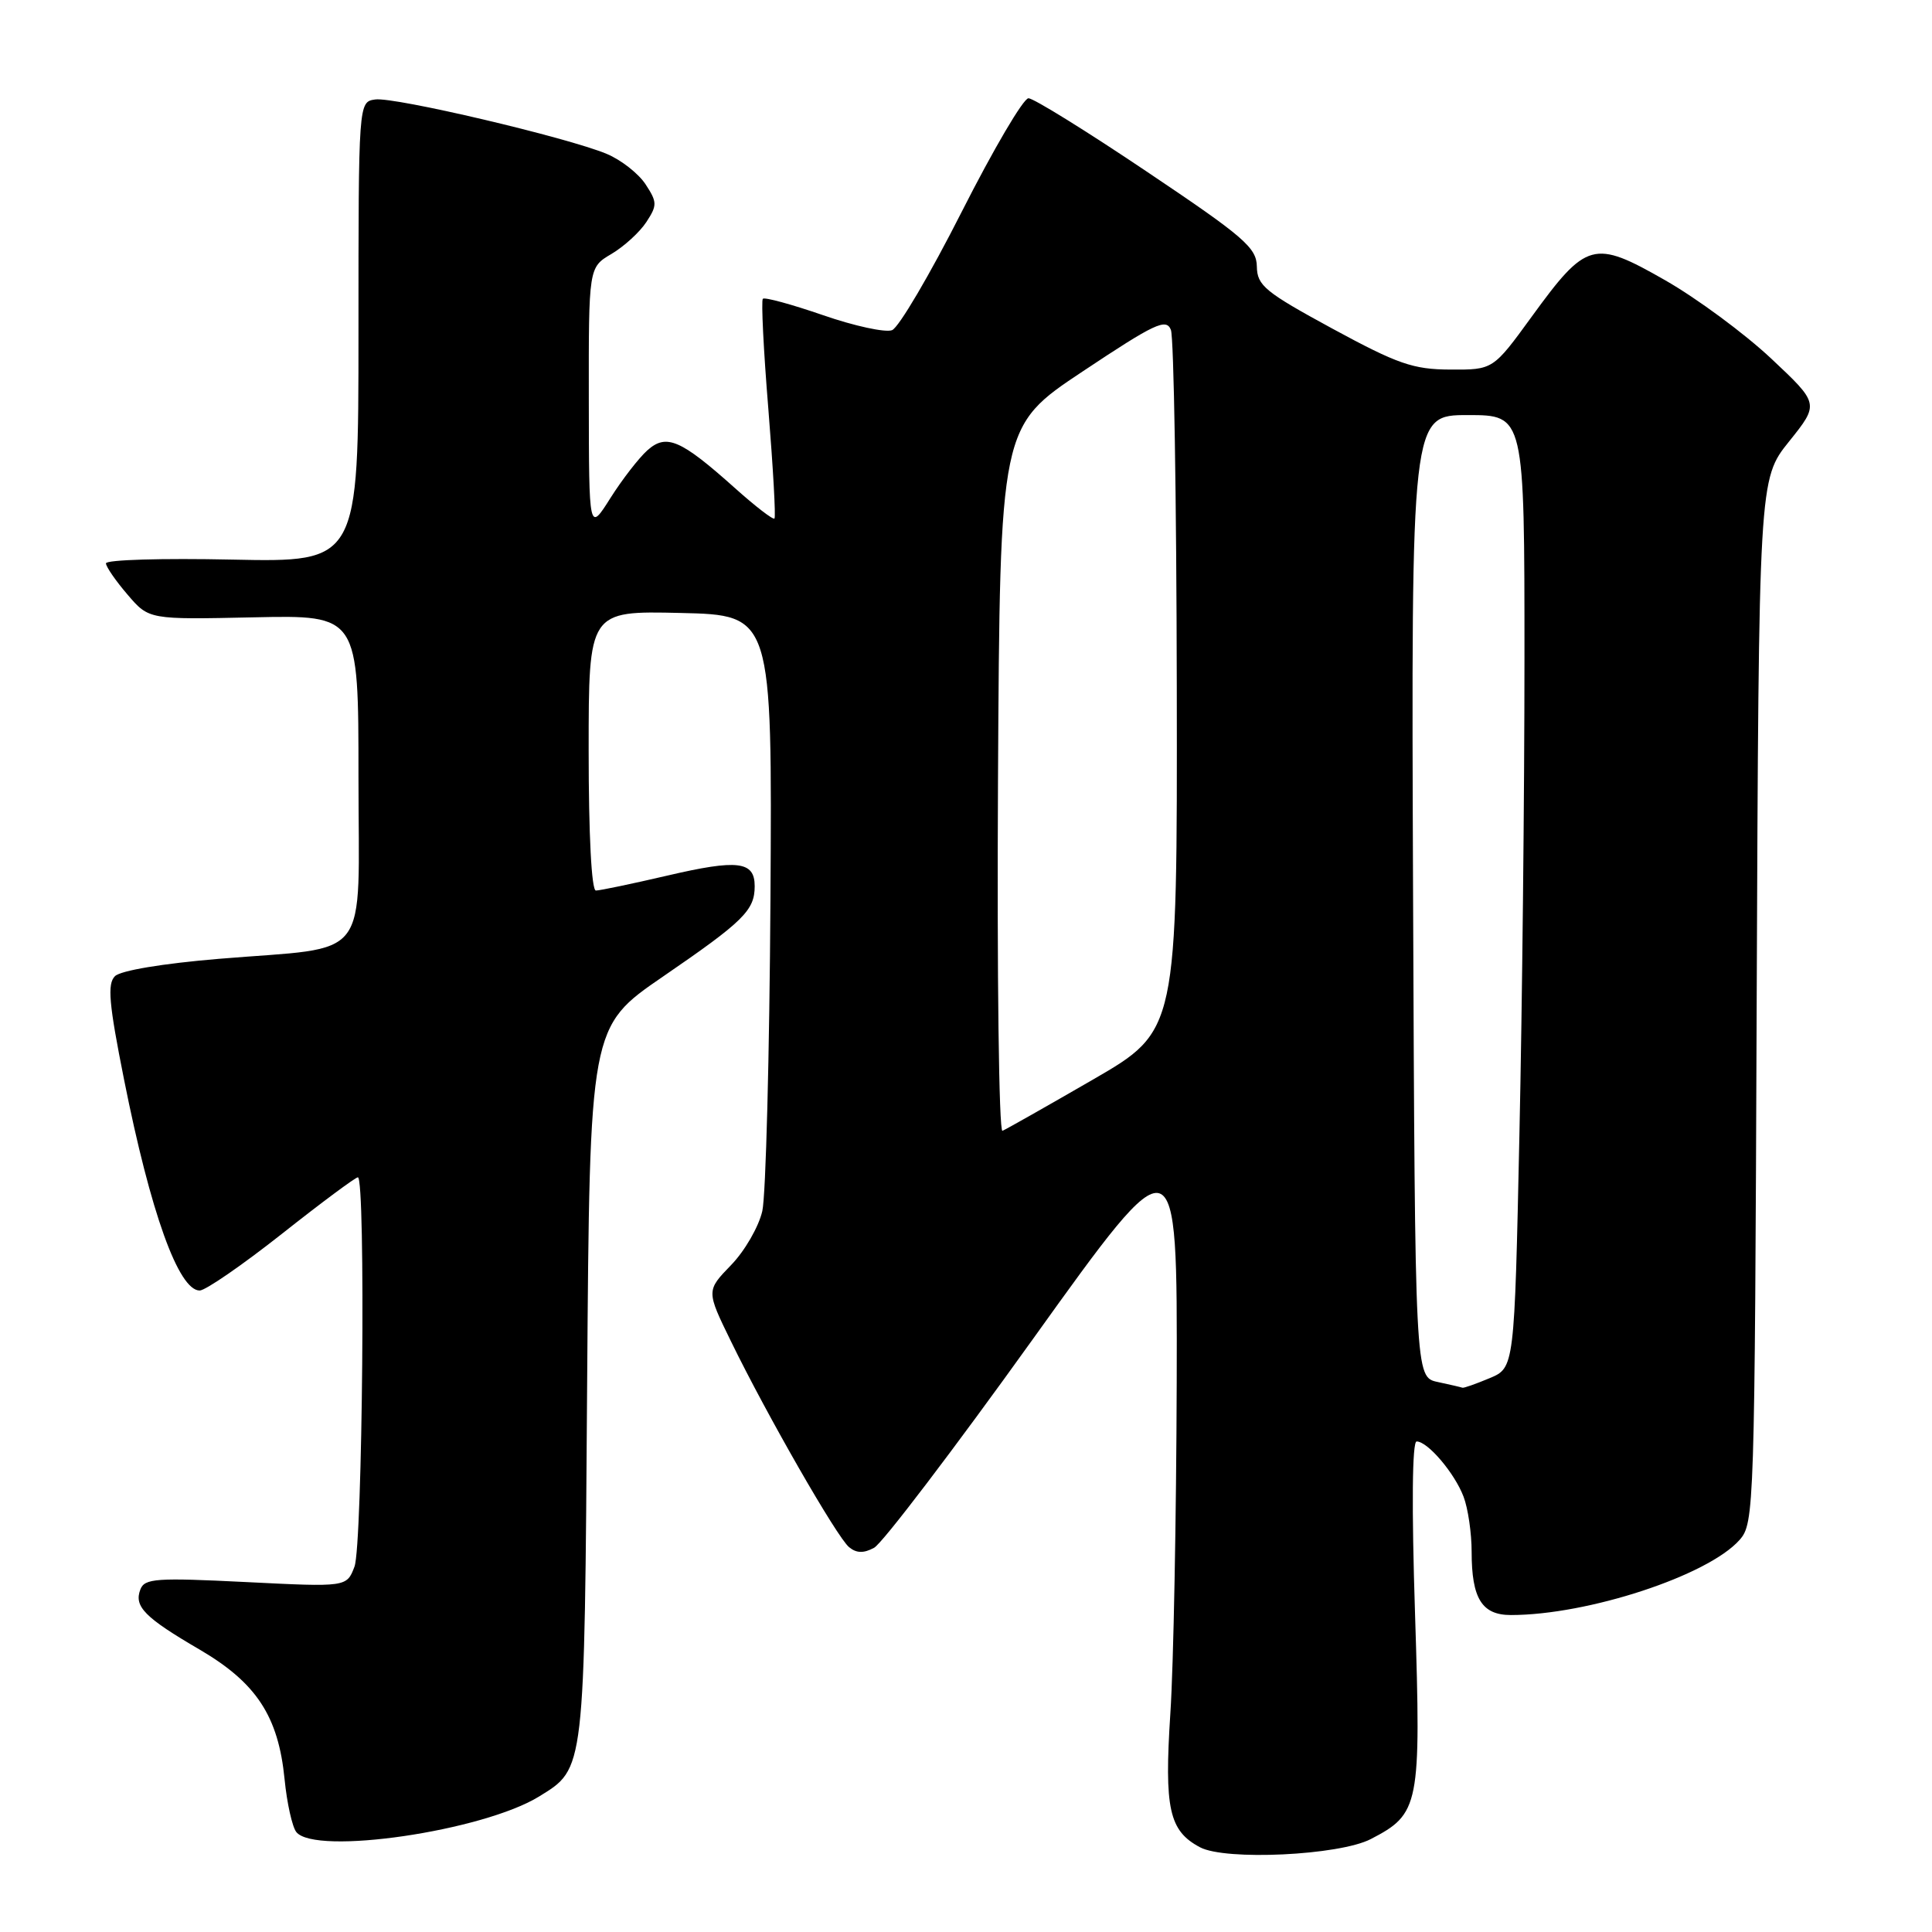 <?xml version="1.0" encoding="UTF-8" standalone="no"?>
<!DOCTYPE svg PUBLIC "-//W3C//DTD SVG 1.1//EN" "http://www.w3.org/Graphics/SVG/1.1/DTD/svg11.dtd" >
<svg xmlns="http://www.w3.org/2000/svg" xmlns:xlink="http://www.w3.org/1999/xlink" version="1.1" viewBox="0 0 256 256">
 <g >
 <path fill="currentColor"
d=" M 181.63 243.69 C 188.10 240.34 188.31 239.31 187.50 213.86 C 187.04 199.70 187.12 191.00 187.71 191.00 C 189.18 191.00 192.75 195.20 193.93 198.32 C 194.52 199.86 195.00 203.16 195.00 205.63 C 195.00 211.82 196.36 214.00 200.20 214.00 C 210.40 214.00 226.31 208.78 230.50 204.05 C 232.45 201.84 232.51 200.17 232.77 132.65 C 233.05 63.50 233.05 63.50 237.06 58.50 C 241.07 53.50 241.07 53.50 234.68 47.50 C 231.16 44.20 224.83 39.52 220.60 37.11 C 211.16 31.72 210.22 31.98 202.96 41.96 C 197.84 49.00 197.84 49.00 192.17 48.97 C 187.23 48.95 185.21 48.24 176.54 43.54 C 167.62 38.69 166.58 37.84 166.54 35.32 C 166.50 32.82 164.85 31.39 152.00 22.77 C 144.03 17.41 136.95 13.02 136.28 13.02 C 135.61 13.01 131.63 19.78 127.43 28.07 C 123.23 36.36 119.08 43.42 118.20 43.75 C 117.32 44.09 113.20 43.20 109.05 41.76 C 104.90 40.33 101.32 39.35 101.08 39.59 C 100.85 39.82 101.17 46.39 101.81 54.19 C 102.44 61.99 102.81 68.53 102.62 68.71 C 102.43 68.90 100.08 67.09 97.39 64.68 C 90.19 58.24 88.30 57.42 85.78 59.67 C 84.65 60.68 82.45 63.52 80.88 66.00 C 78.04 70.50 78.04 70.50 78.02 52.97 C 78.00 35.43 78.00 35.43 81.02 33.65 C 82.69 32.66 84.76 30.77 85.64 29.43 C 87.10 27.20 87.09 26.79 85.54 24.42 C 84.61 23.00 82.29 21.18 80.39 20.39 C 75.17 18.21 52.25 12.82 49.72 13.18 C 47.50 13.50 47.50 13.50 47.50 44.00 C 47.50 74.50 47.50 74.50 30.75 74.15 C 21.54 73.95 14.02 74.17 14.04 74.65 C 14.06 75.12 15.35 76.99 16.91 78.80 C 19.73 82.10 19.73 82.10 33.61 81.80 C 47.50 81.50 47.50 81.50 47.50 102.93 C 47.50 127.92 49.47 125.35 29.00 127.05 C 21.58 127.67 15.98 128.60 15.23 129.35 C 14.20 130.37 14.43 132.99 16.44 143.06 C 19.95 160.68 23.66 171.00 26.46 171.00 C 27.22 171.00 32.12 167.62 37.34 163.50 C 42.56 159.37 47.10 156.00 47.42 156.00 C 48.47 156.00 48.05 204.75 46.97 207.59 C 45.94 210.30 45.94 210.30 32.58 209.63 C 20.72 209.04 19.16 209.14 18.60 210.61 C 17.73 212.87 19.15 214.32 26.49 218.60 C 33.99 223.00 36.89 227.43 37.71 235.77 C 38.02 238.92 38.72 242.06 39.26 242.75 C 41.74 245.89 64.01 242.63 71.44 238.04 C 77.52 234.28 77.44 234.99 77.80 183.28 C 78.14 136.06 78.14 136.06 87.82 129.42 C 98.54 122.07 100.00 120.63 100.00 117.42 C 100.00 114.11 97.77 113.84 88.43 116.02 C 83.75 117.11 79.49 118.00 78.96 118.00 C 78.38 118.00 78.00 110.66 78.00 99.47 C 78.00 80.94 78.00 80.94 90.16 81.22 C 102.32 81.50 102.32 81.50 102.09 119.09 C 101.96 139.77 101.48 158.39 101.01 160.47 C 100.54 162.54 98.68 165.77 96.87 167.63 C 93.58 171.03 93.58 171.03 96.87 177.76 C 101.60 187.47 110.90 203.68 112.50 205.00 C 113.47 205.81 114.44 205.84 115.82 205.09 C 116.90 204.52 126.38 192.06 136.89 177.40 C 156.00 150.74 156.00 150.74 155.92 183.12 C 155.87 200.93 155.50 220.68 155.08 227.00 C 154.26 239.67 154.90 242.59 159.00 244.77 C 162.36 246.57 177.46 245.85 181.63 243.69 Z  M 190.50 183.12 C 187.50 182.48 187.50 182.48 187.24 118.74 C 186.99 55.00 186.99 55.00 194.49 55.00 C 202.00 55.00 202.00 55.00 202.00 87.25 C 202.00 104.99 201.70 133.39 201.33 150.37 C 200.67 181.24 200.67 181.24 197.37 182.62 C 195.55 183.38 193.94 183.95 193.78 183.88 C 193.63 183.82 192.15 183.47 190.50 183.12 Z  M 132.24 103.34 C 132.50 56.50 132.50 56.50 143.47 49.21 C 153.04 42.84 154.53 42.14 155.15 43.71 C 155.54 44.69 155.89 65.99 155.93 91.04 C 156.00 136.58 156.00 136.58 144.84 143.04 C 138.70 146.59 133.29 149.65 132.83 149.84 C 132.36 150.02 132.10 129.10 132.24 103.34 Z "/>
</g>
</svg>